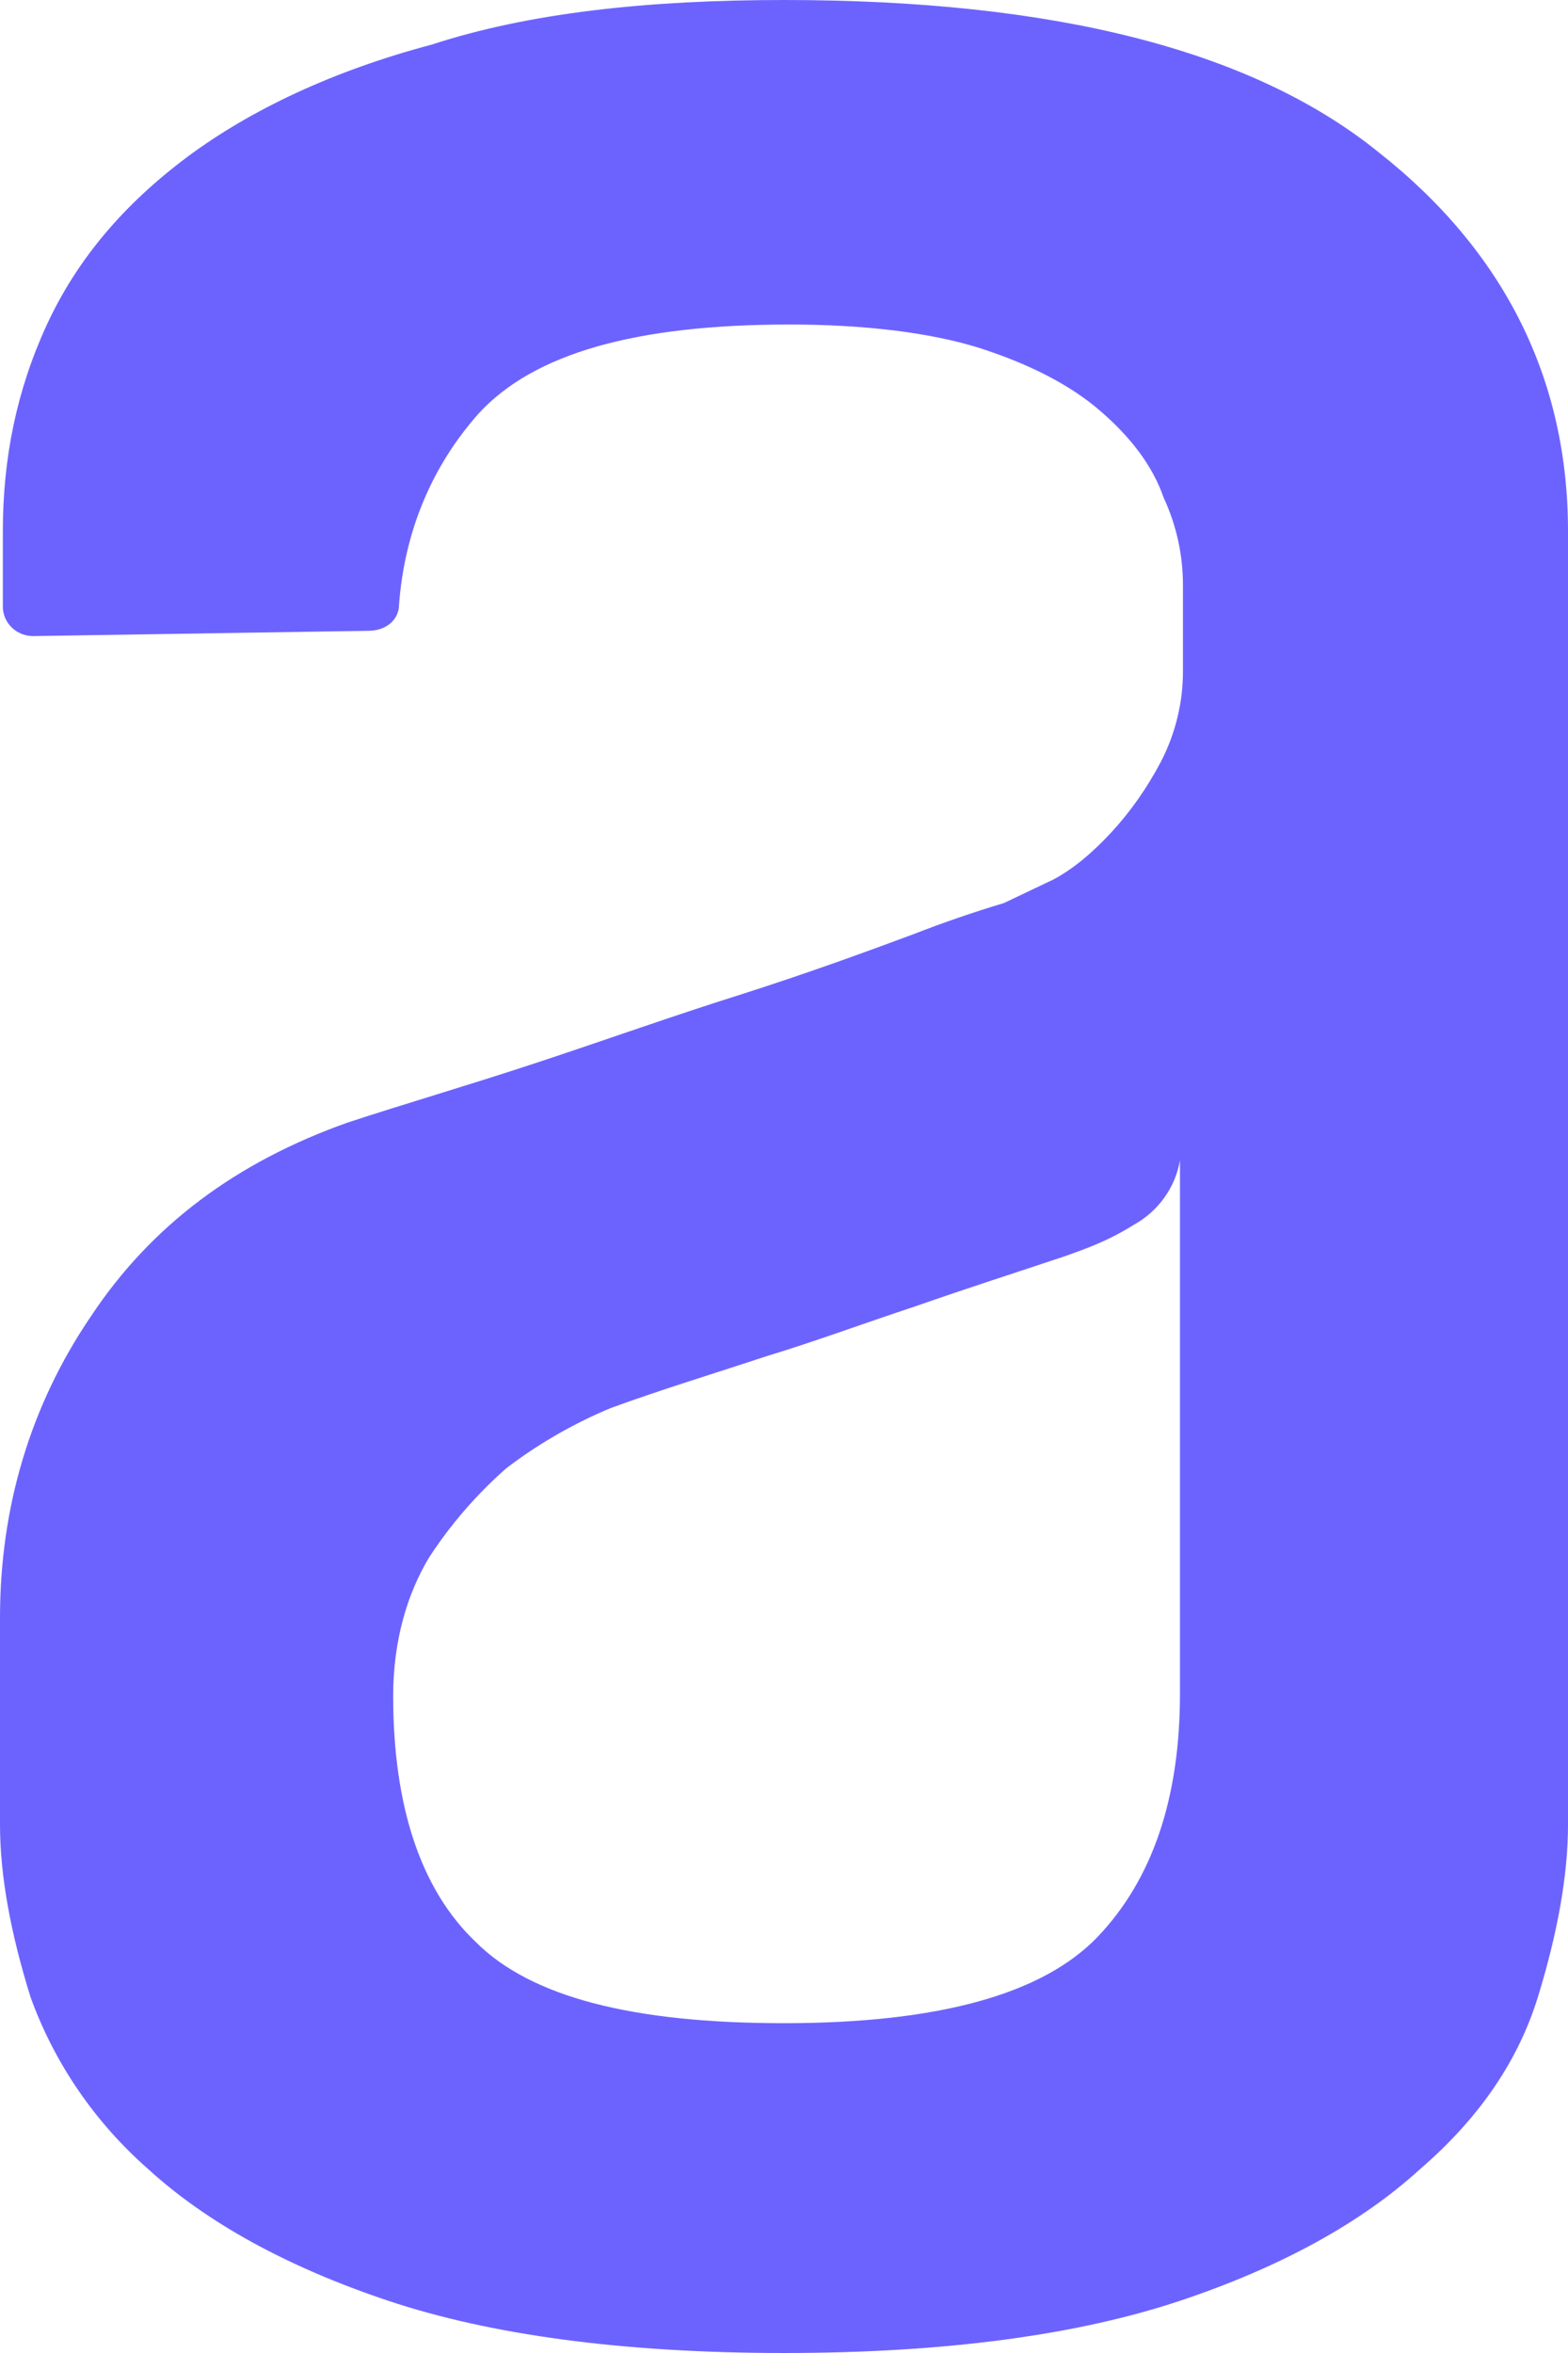 <svg width="32" height="48" viewBox="0 0 32 48" fill="none" xmlns="http://www.w3.org/2000/svg">
<path fill-rule="evenodd" clip-rule="evenodd" d="M24.084 23.653C24.039 23.931 23.93 24.196 23.765 24.427C23.6 24.659 23.384 24.851 23.131 24.99C22.623 25.309 22.178 25.468 21.729 25.627C20.77 25.949 19.762 26.27 18.696 26.643C17.571 27.016 16.562 27.389 15.663 27.659C14.54 28.031 13.474 28.353 12.46 28.725C11.698 29.043 10.981 29.456 10.33 29.954C9.724 30.488 9.195 31.098 8.758 31.77C8.308 32.515 8.024 33.477 8.024 34.597C8.024 36.842 8.586 38.549 9.71 39.616C10.832 40.74 12.913 41.272 15.996 41.272C19.14 41.272 21.273 40.686 22.401 39.511C23.52 38.336 24.081 36.683 24.081 34.549V23.653H24.084ZM15.999 0C21.504 0 25.545 1.016 28.125 3.098C30.709 5.129 32 7.741 32 10.837V37.215C32 38.282 31.778 39.457 31.386 40.737C30.989 42.023 30.206 43.195 28.97 44.259C27.792 45.331 26.164 46.239 24.087 46.933C22.009 47.627 19.315 48 16.001 48C12.693 48 9.994 47.627 7.919 46.933C5.844 46.239 4.213 45.331 3.036 44.259C1.94 43.3 1.11 42.089 0.622 40.737C0.225 39.459 0 38.284 0 37.217V33.001C0 30.756 0.617 28.674 1.853 26.856C3.089 24.99 4.827 23.709 7.074 22.907C8.197 22.535 9.488 22.162 10.946 21.681C12.407 21.198 13.752 20.717 15.101 20.293C16.451 19.863 17.629 19.434 18.637 19.059C19.246 18.822 19.864 18.609 20.49 18.421L21.501 17.94C21.898 17.727 22.287 17.405 22.681 16.979C23.073 16.555 23.409 16.074 23.692 15.539C23.991 14.96 24.146 14.32 24.142 13.672V11.963C24.146 11.336 24.011 10.716 23.745 10.145C23.523 9.502 23.073 8.916 22.456 8.384C21.84 7.849 20.995 7.422 19.987 7.098C18.976 6.782 17.632 6.62 16.113 6.62C12.968 6.62 10.891 7.212 9.769 8.435C8.816 9.505 8.255 10.839 8.144 12.333C8.144 12.654 7.863 12.868 7.524 12.868L0.678 12.976C0.515 12.976 0.359 12.915 0.243 12.804C0.127 12.693 0.06 12.542 0.058 12.384V10.842C0.058 9.343 0.341 7.955 0.958 6.62C1.577 5.283 2.533 4.165 3.822 3.201C5.113 2.242 6.799 1.442 8.818 0.908C10.785 0.265 13.199 0 16.004 0H15.999Z" fill="#6C63FF"/>
</svg>
